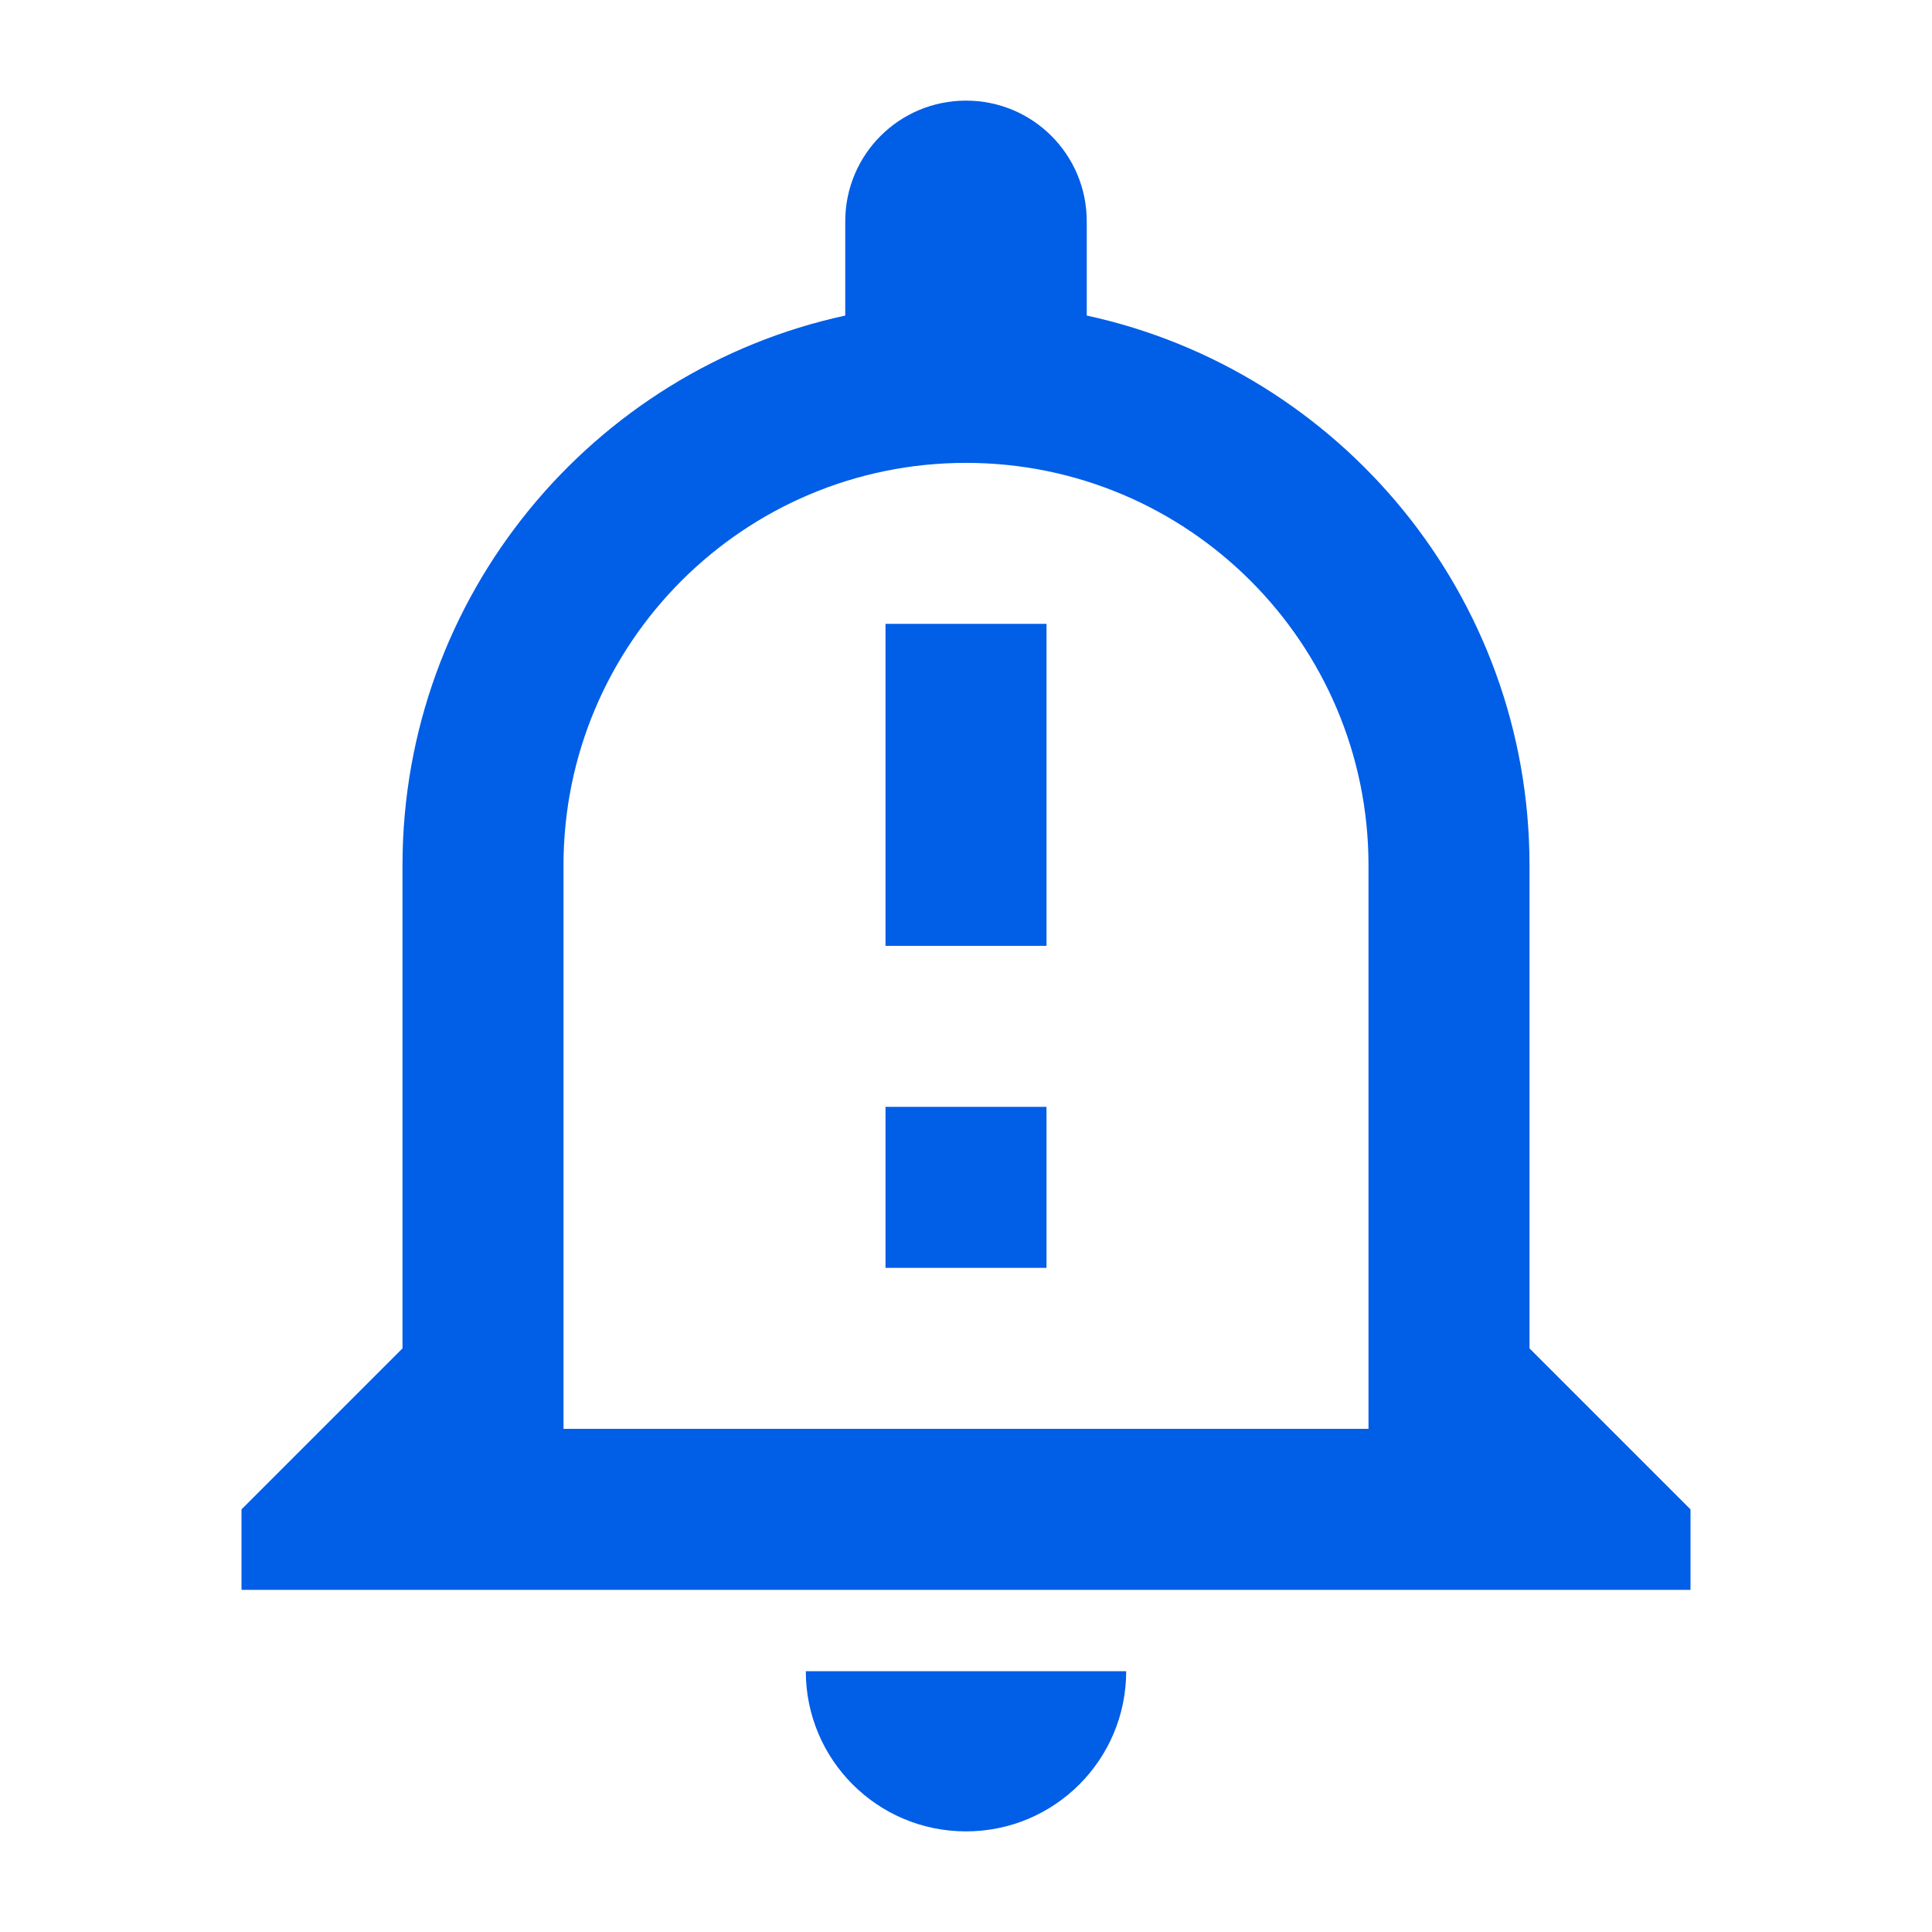 <svg width="24" height="24" viewBox="0 0 24 24" fill="none" xmlns="http://www.w3.org/2000/svg">
<path fill-rule="evenodd" clip-rule="evenodd" d="M10.5 2.75C10.5 1.92 11.17 1.25 12 1.25C12.83 1.25 13.5 1.92 13.5 2.75V3.92C16.64 4.6 19 7.4 19 10.75V16.75L21 18.75V19.75H3V18.75L5 16.75V10.75C5 7.4 7.36 4.6 10.5 3.92V2.75ZM12 5.75C14.76 5.75 17 7.99 17 10.75V17.75H7V10.75C7 7.99 9.24 5.75 12 5.75ZM10.01 20.76C10.01 21.86 10.9 22.75 12 22.75C13.1 22.75 13.99 21.86 13.99 20.76H10.01ZM13 7.75V11.75H11V7.75H13ZM13 15.75V13.75H11V15.75H13Z" fill="#005EE7"/>
</svg>

